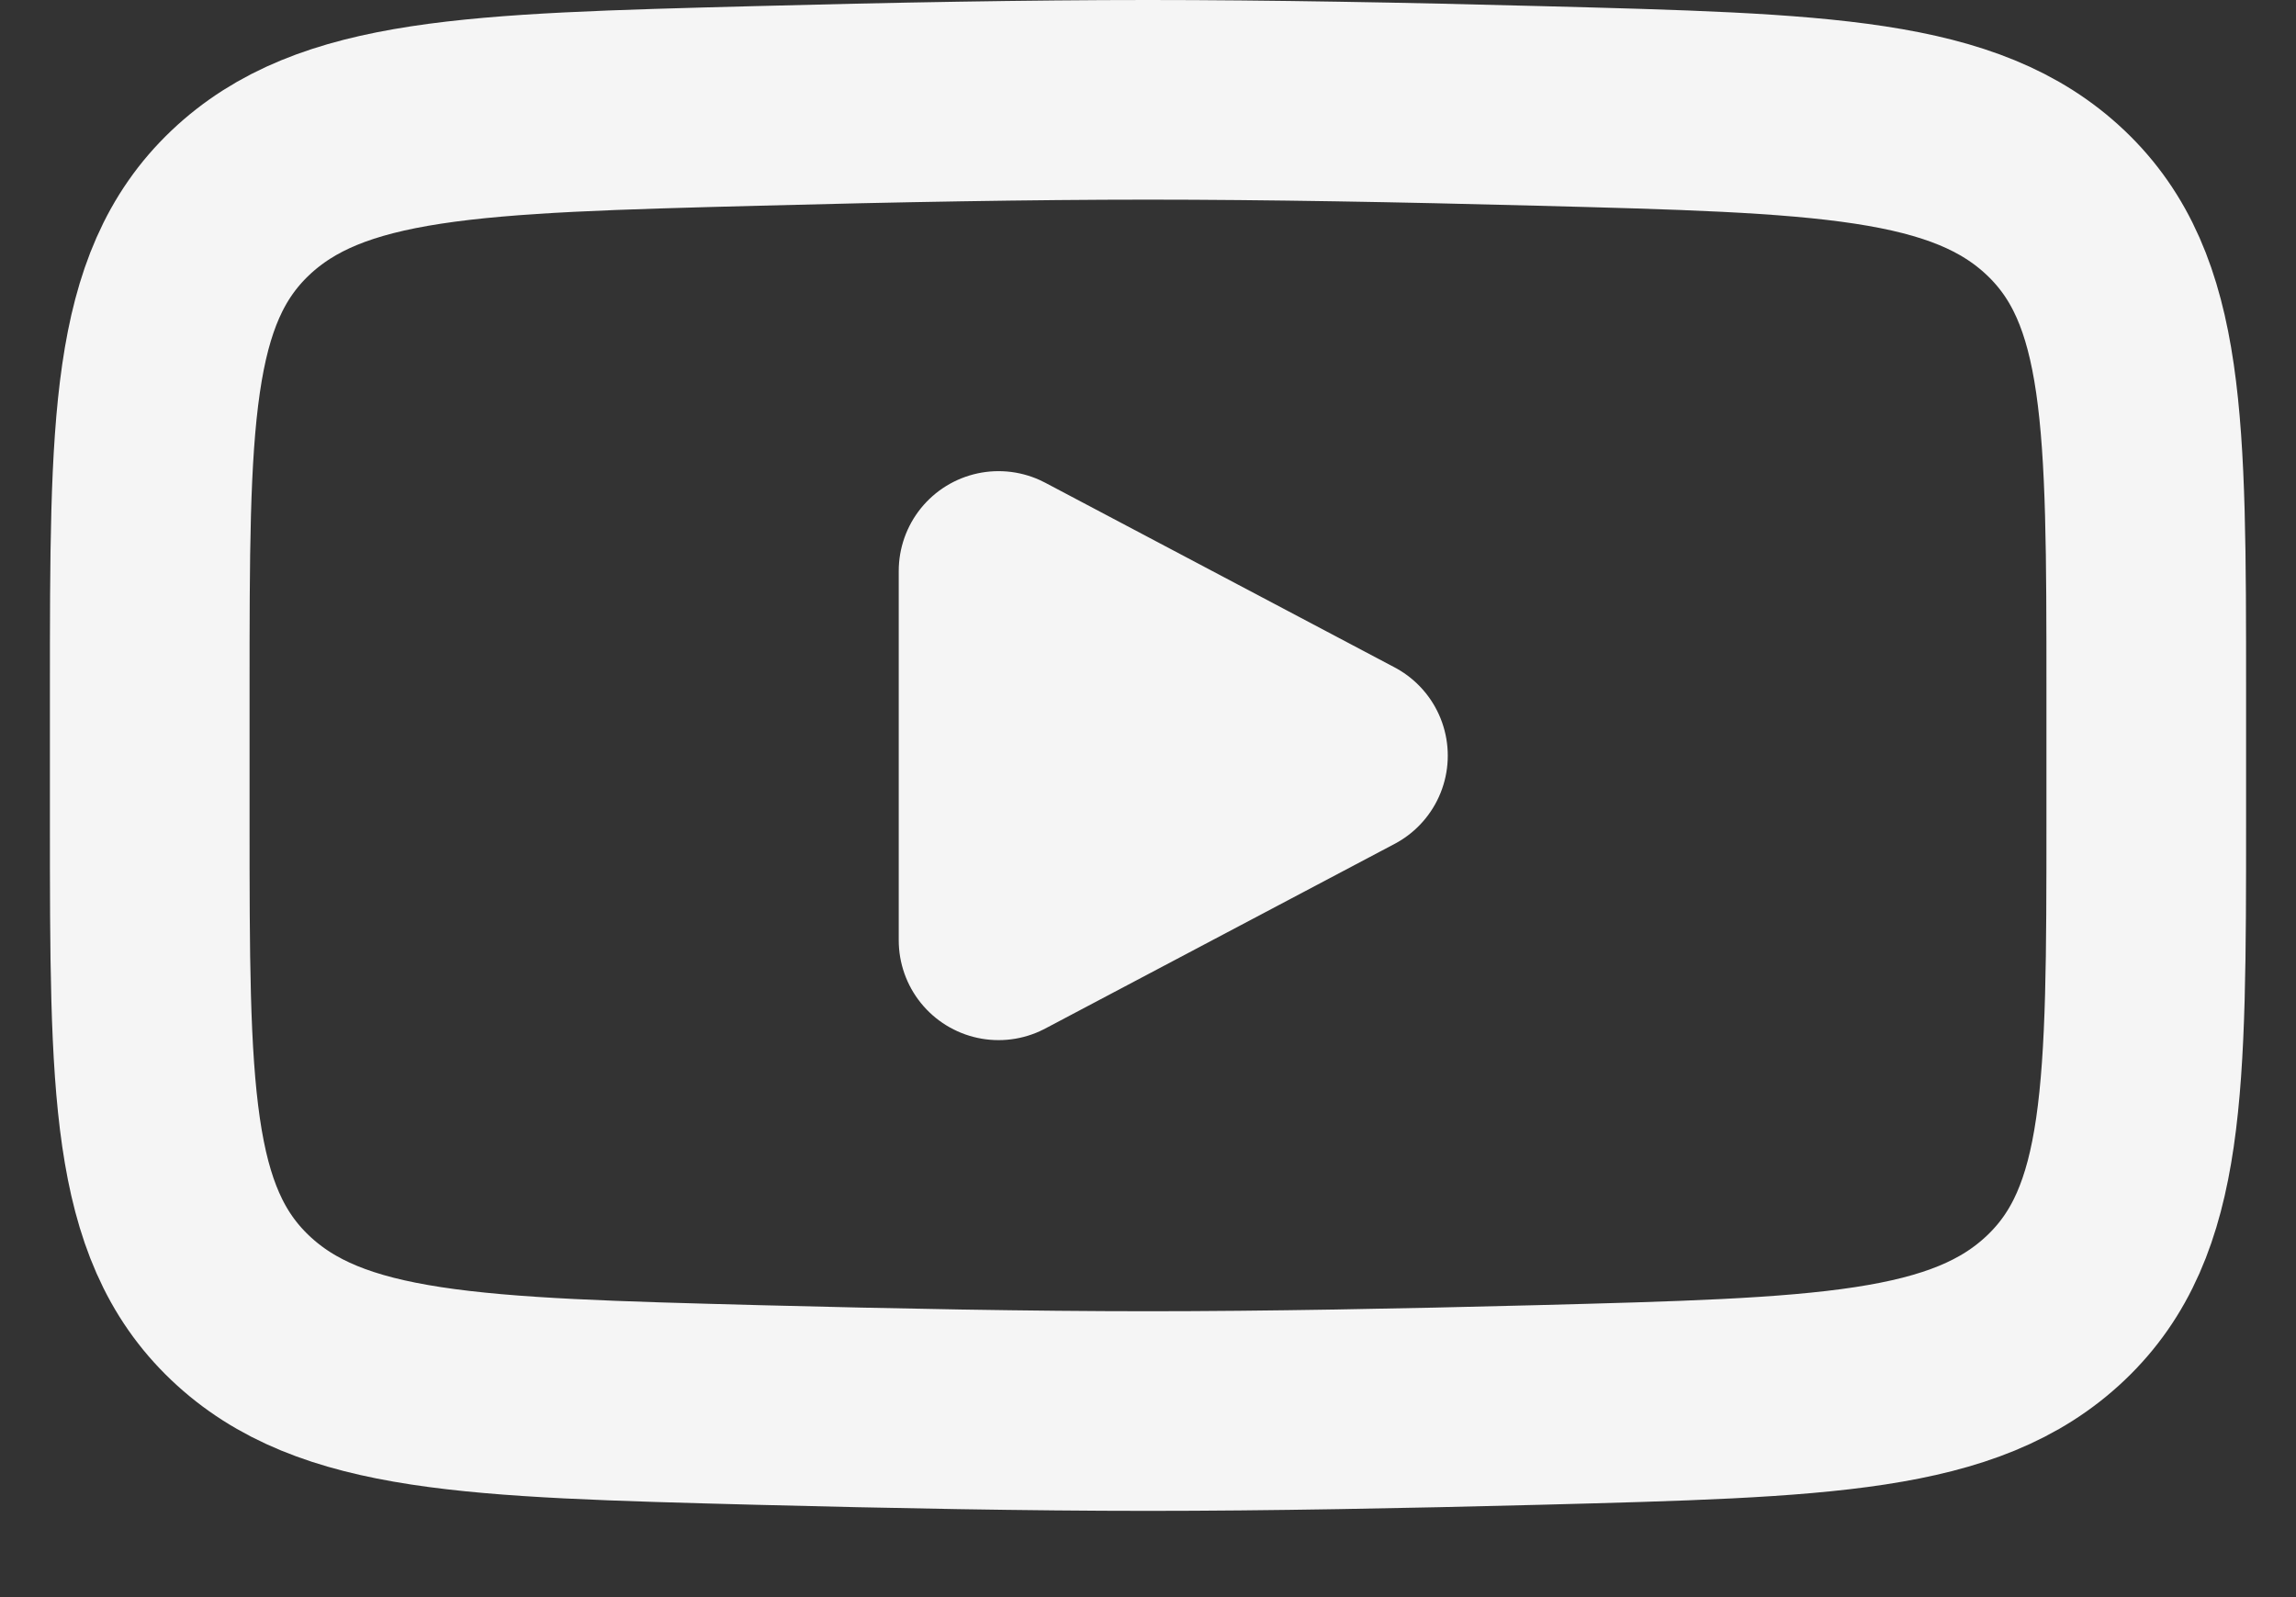 <svg width="23" height="16" viewBox="0 0 23 16" fill="none" xmlns="http://www.w3.org/2000/svg">
<rect x="0" y="0" width="23" height="16" fill="#333333" stroke="none"/>
<path d="M13.503 7.57L10.003 9.42V5.72L13.503 7.57Z" fill="#F5F5F5" stroke="#F5F5F5" stroke-width="2" stroke-linecap="round" stroke-linejoin="round"/>
<path d="M1.5 8.222V6.913C1.5 4.235 1.5 2.896 2.405 2.034C3.311 1.173 4.737 1.135 7.588 1.061C8.939 1.025 10.319 1 11.5 1C12.681 1 14.061 1.025 15.412 1.061C18.263 1.135 19.689 1.173 20.595 2.034C21.5 2.896 21.5 4.235 21.5 6.913V8.222C21.5 10.901 21.5 12.24 20.595 13.101C19.689 13.963 18.264 14 15.412 14.075C14.061 14.11 12.681 14.136 11.5 14.136C10.319 14.136 8.939 14.11 7.588 14.075C4.737 14 3.311 13.963 2.405 13.101C1.5 12.24 1.5 10.901 1.5 8.222Z" stroke="#F5F5F5" stroke-width="2"/>
</svg>
